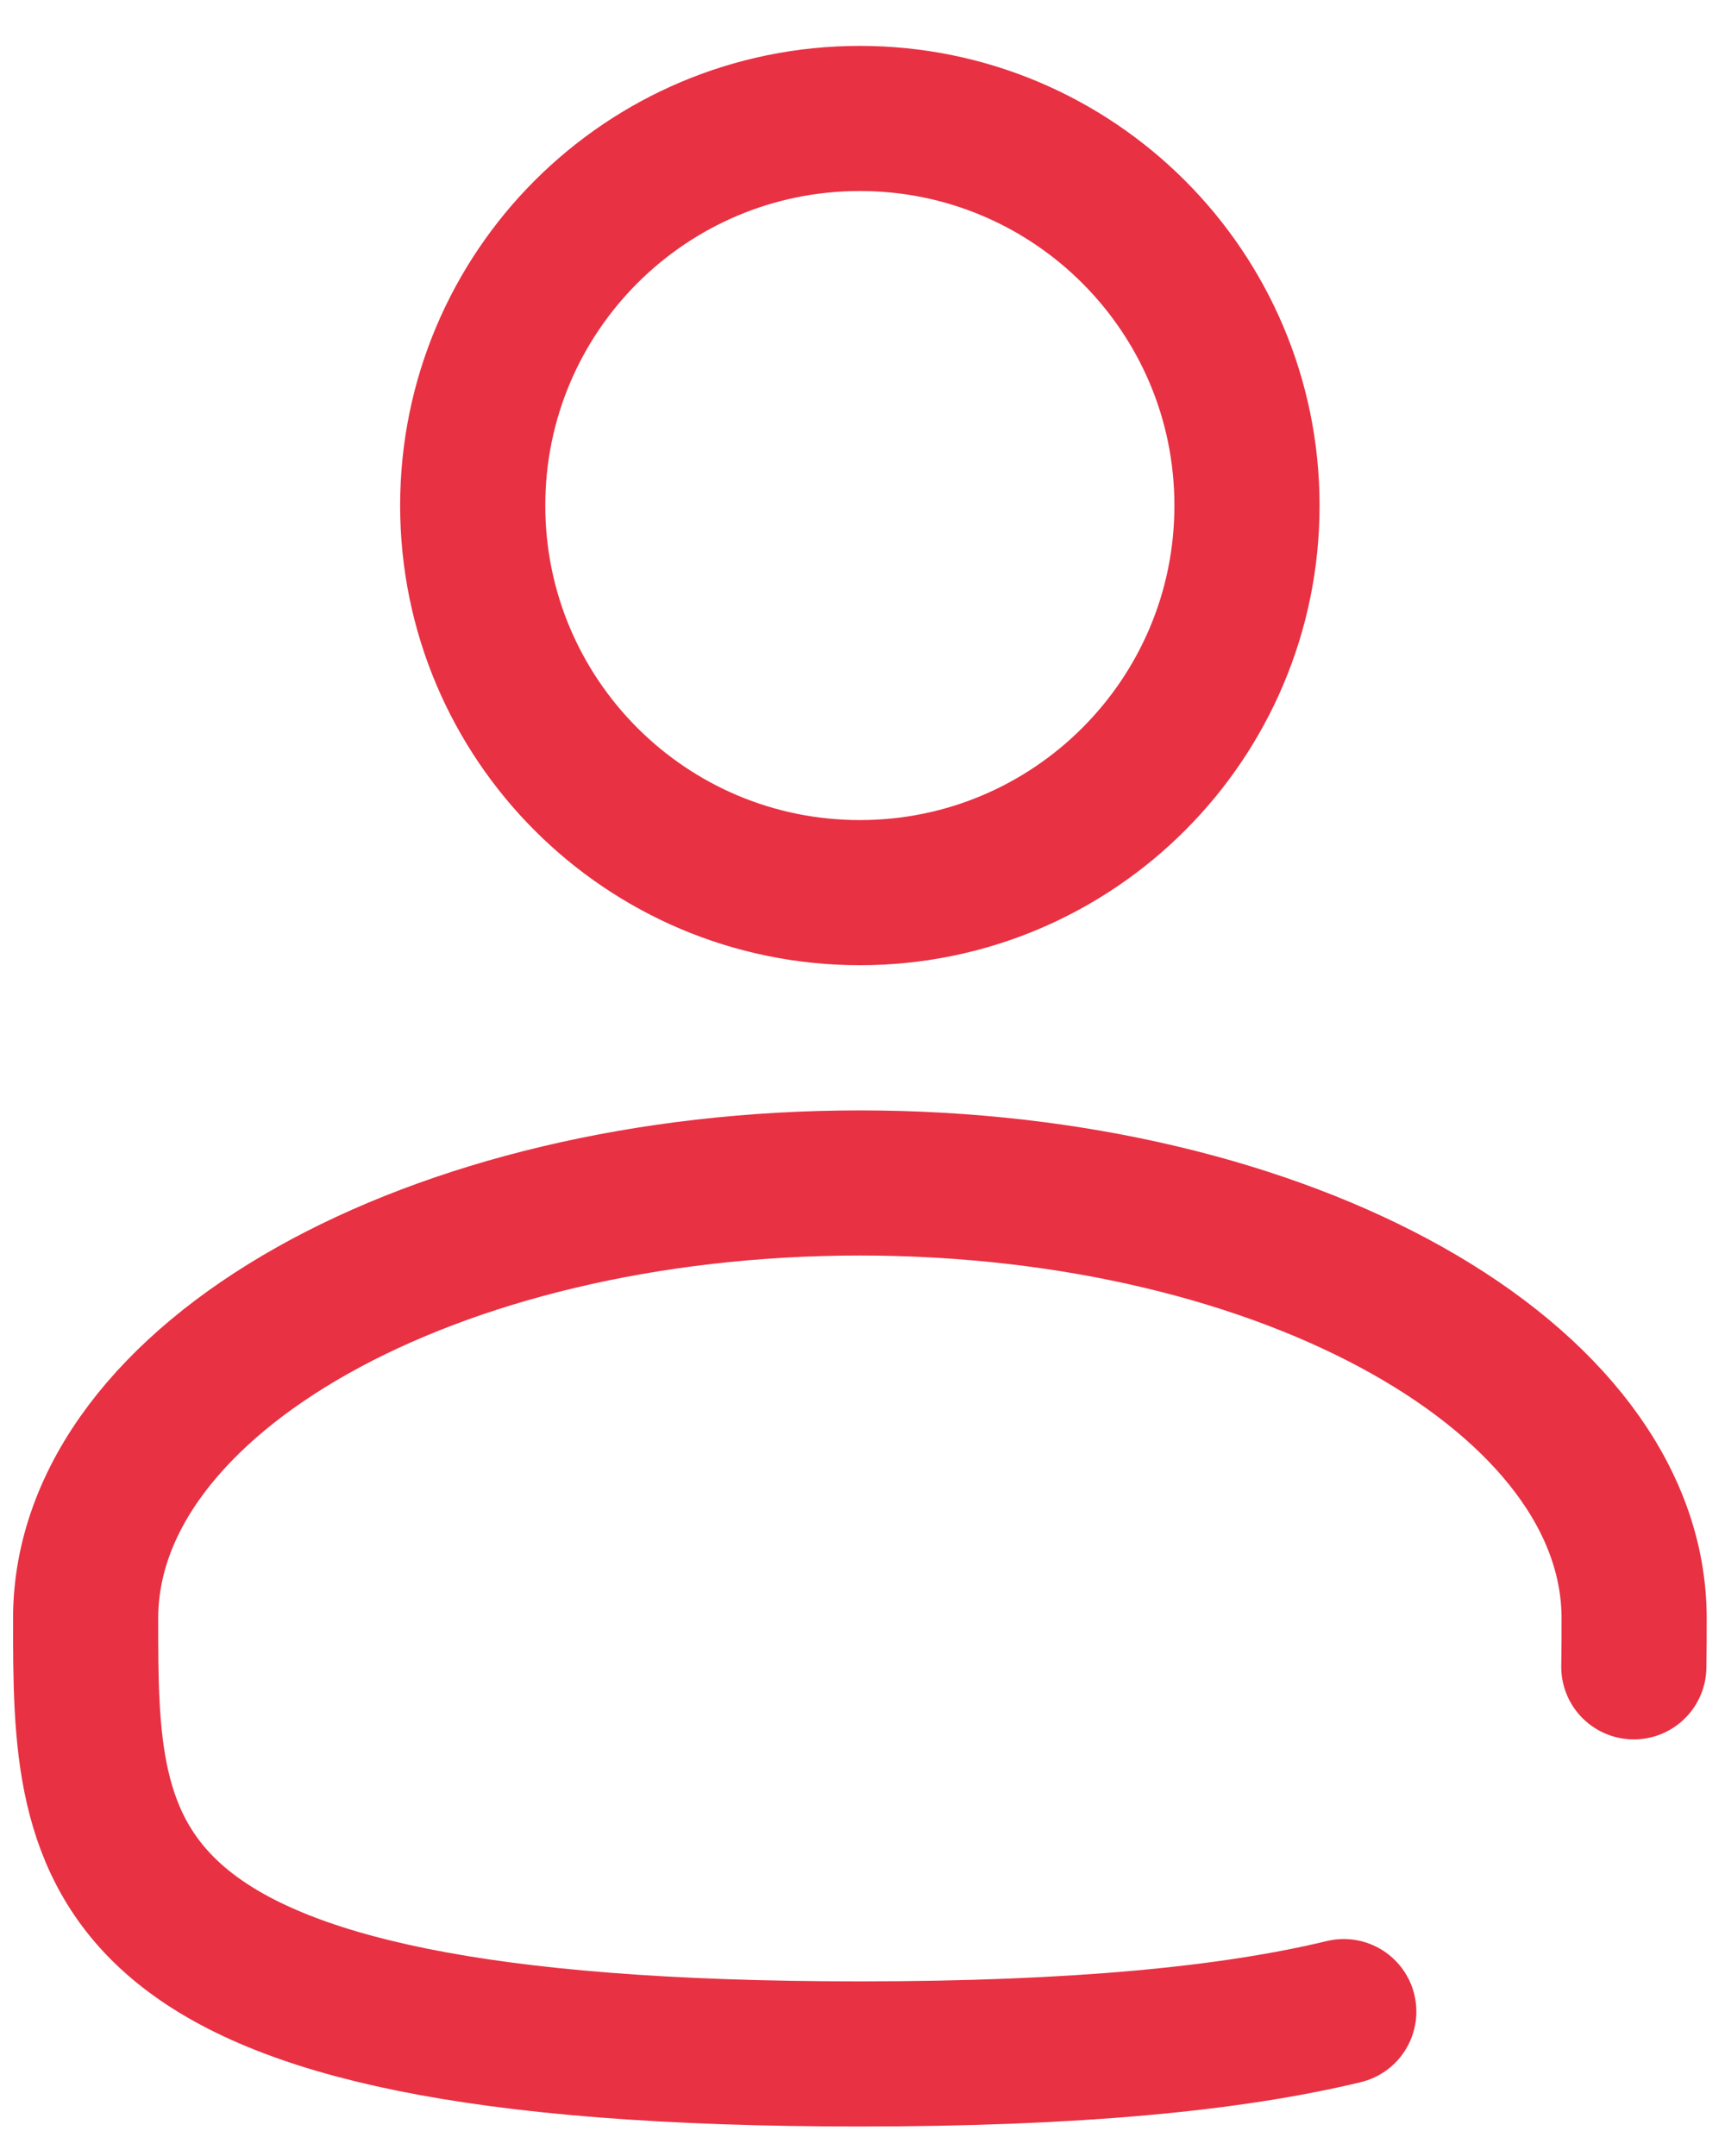 <svg width="28" height="35" viewBox="0 0 28 35" fill="none" xmlns="http://www.w3.org/2000/svg">
<path d="M13.957 14.491C17.427 14.491 20.241 11.677 20.241 8.207C20.241 4.736 17.427 1.923 13.957 1.923C10.486 1.923 7.673 4.736 7.673 8.207C7.673 11.677 10.486 14.491 13.957 14.491Z" stroke="#E83143" stroke-width="2.356"/>
<path d="M26.52 27.059C26.525 26.801 26.525 26.539 26.525 26.273C26.525 22.369 20.898 19.204 13.957 19.204C7.017 19.204 1.39 22.369 1.39 26.273C1.39 30.177 1.39 33.343 13.957 33.343C17.462 33.343 19.99 33.096 21.812 32.656" stroke="#E83143" stroke-width="2.356" stroke-linecap="round"/>
</svg>
